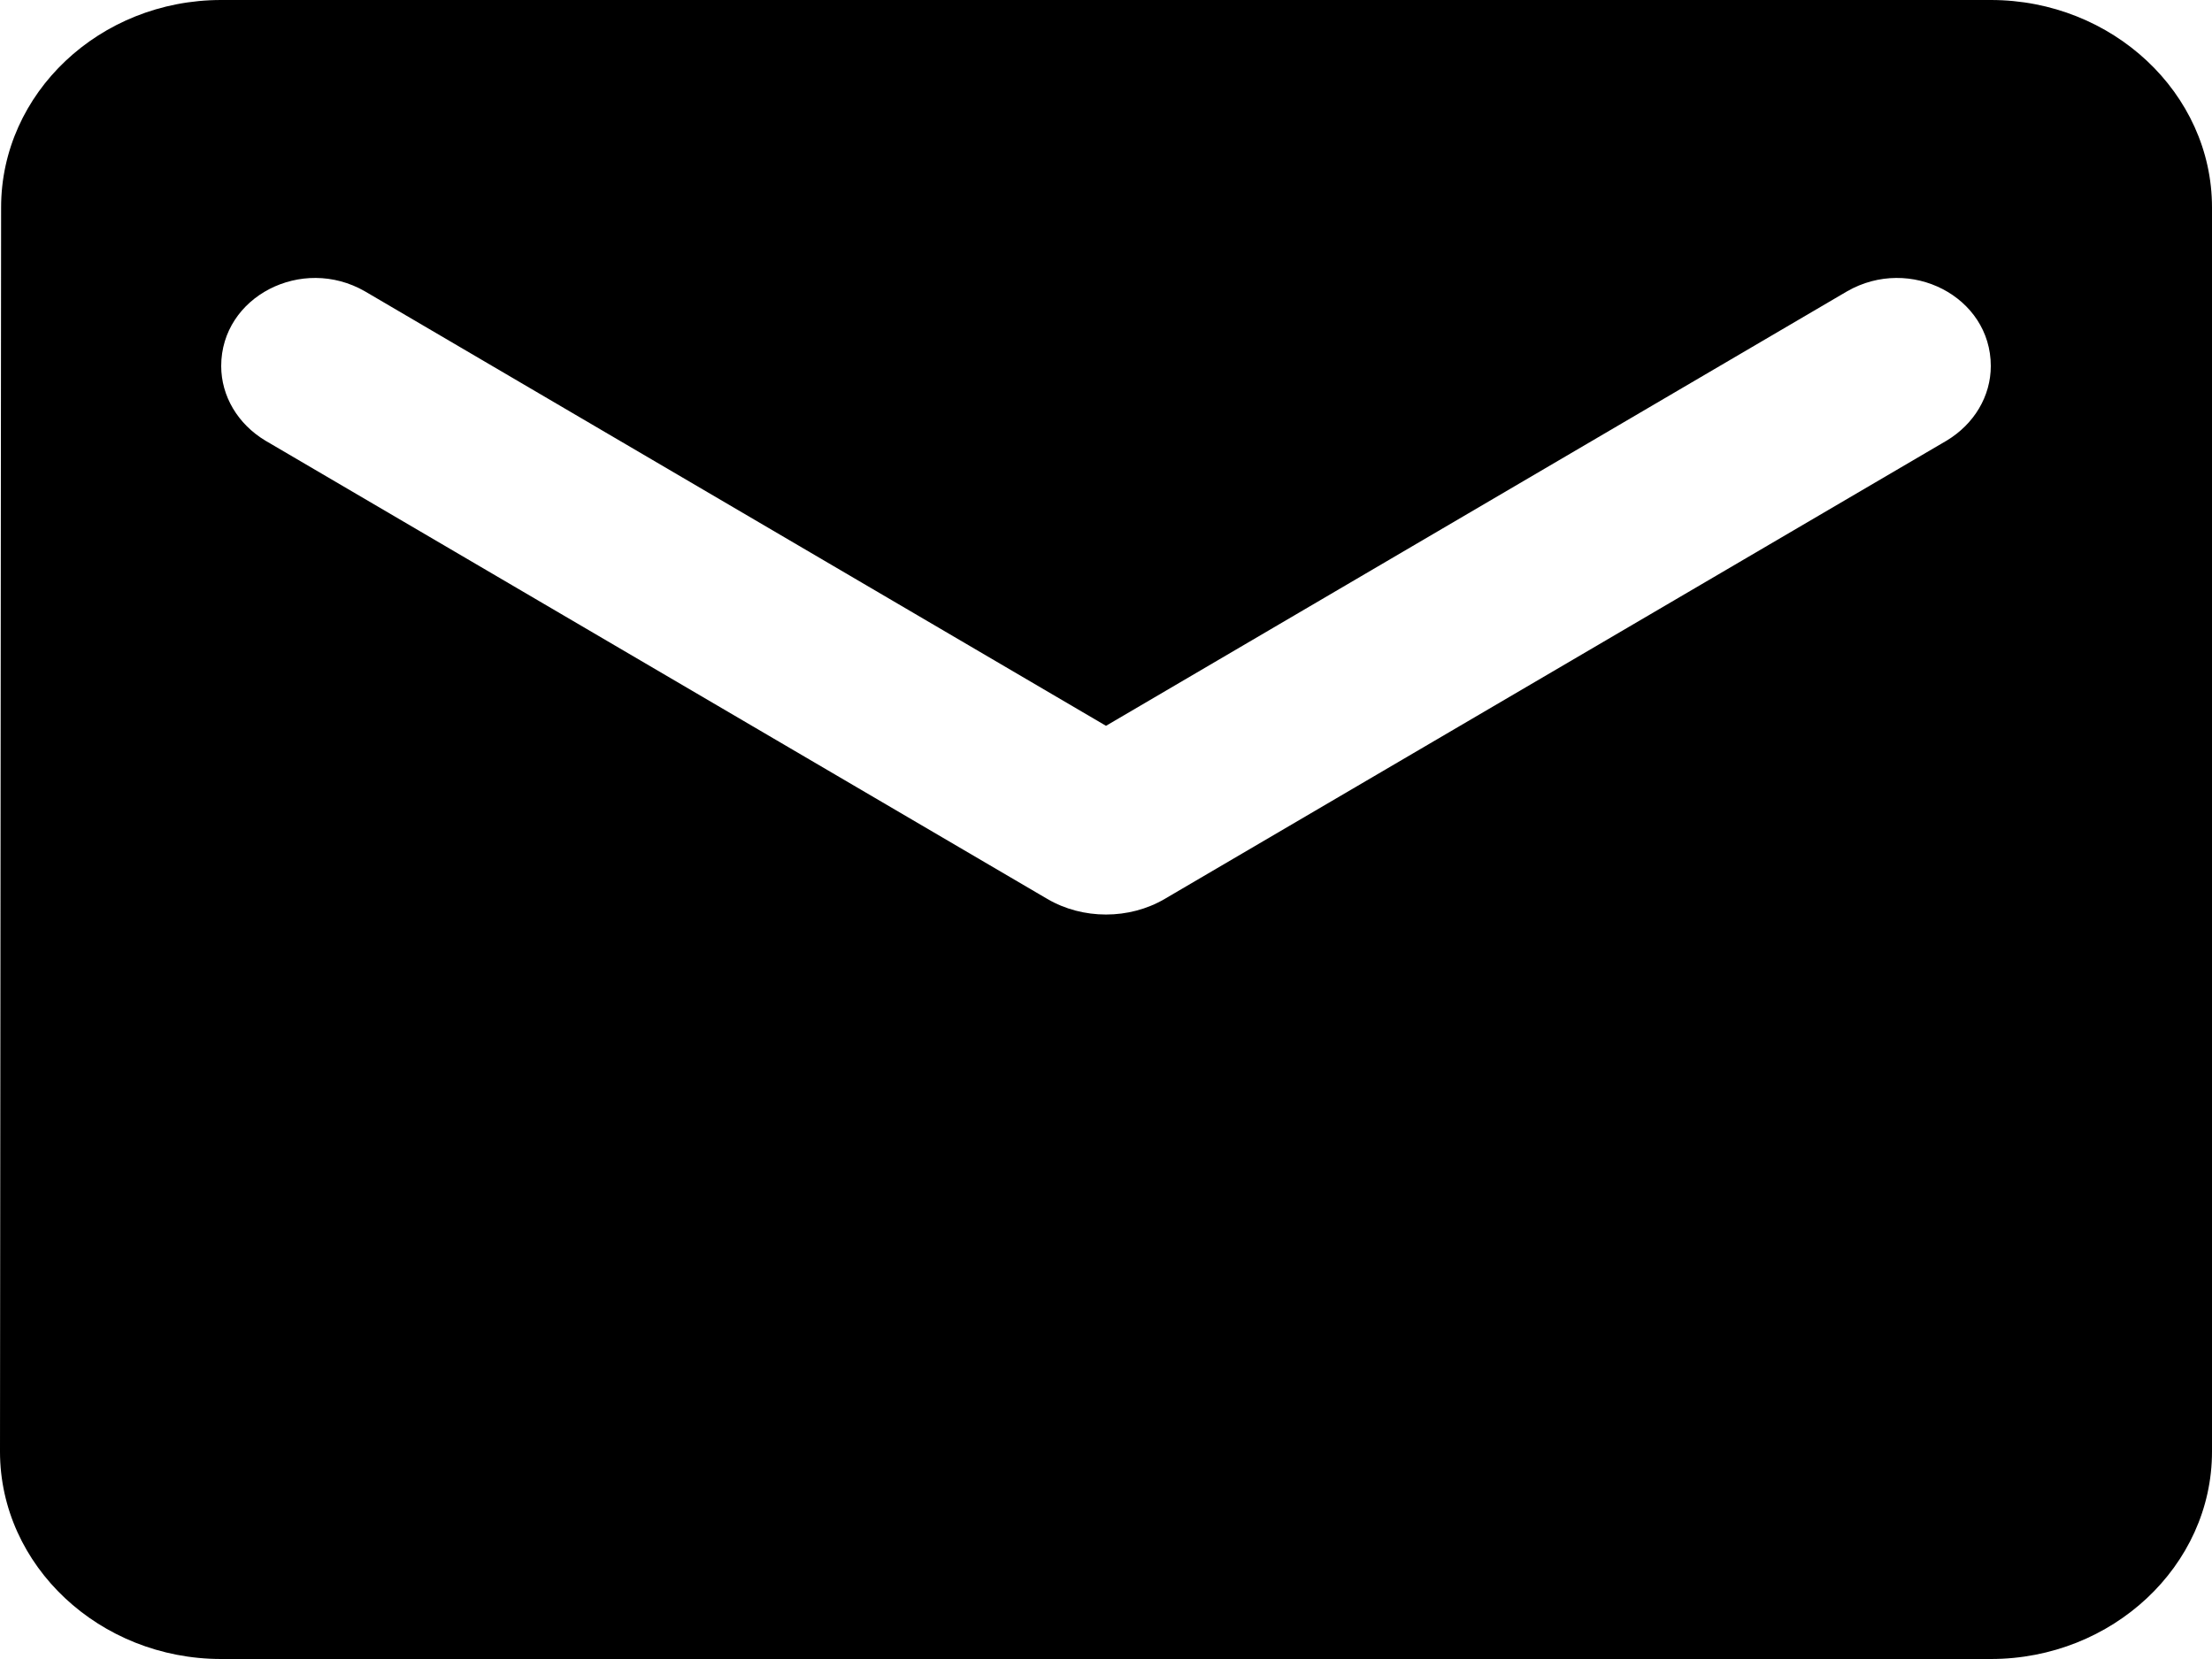 <svg width="32" height="24" viewBox="0 0 32 24" fill="none" xmlns="http://www.w3.org/2000/svg">
<path id="Vector" d="M28.8 0H3.2C1.44 0 0.016 1.35 0.016 3L0 21C0 22.65 1.44 24 3.2 24H28.8C30.56 24 32 22.65 32 21V3C32 1.35 30.56 0 28.8 0ZM28.16 6.375L16.848 13.005C16.336 13.305 15.664 13.305 15.152 13.005L3.84 6.375C3.44 6.135 3.2 5.73 3.2 5.295C3.2 4.29 4.368 3.69 5.28 4.215L16 10.5L26.72 4.215C27.632 3.69 28.8 4.29 28.8 5.295C28.8 5.73 28.56 6.135 28.16 6.375Z" fill="black"/>
</svg>
